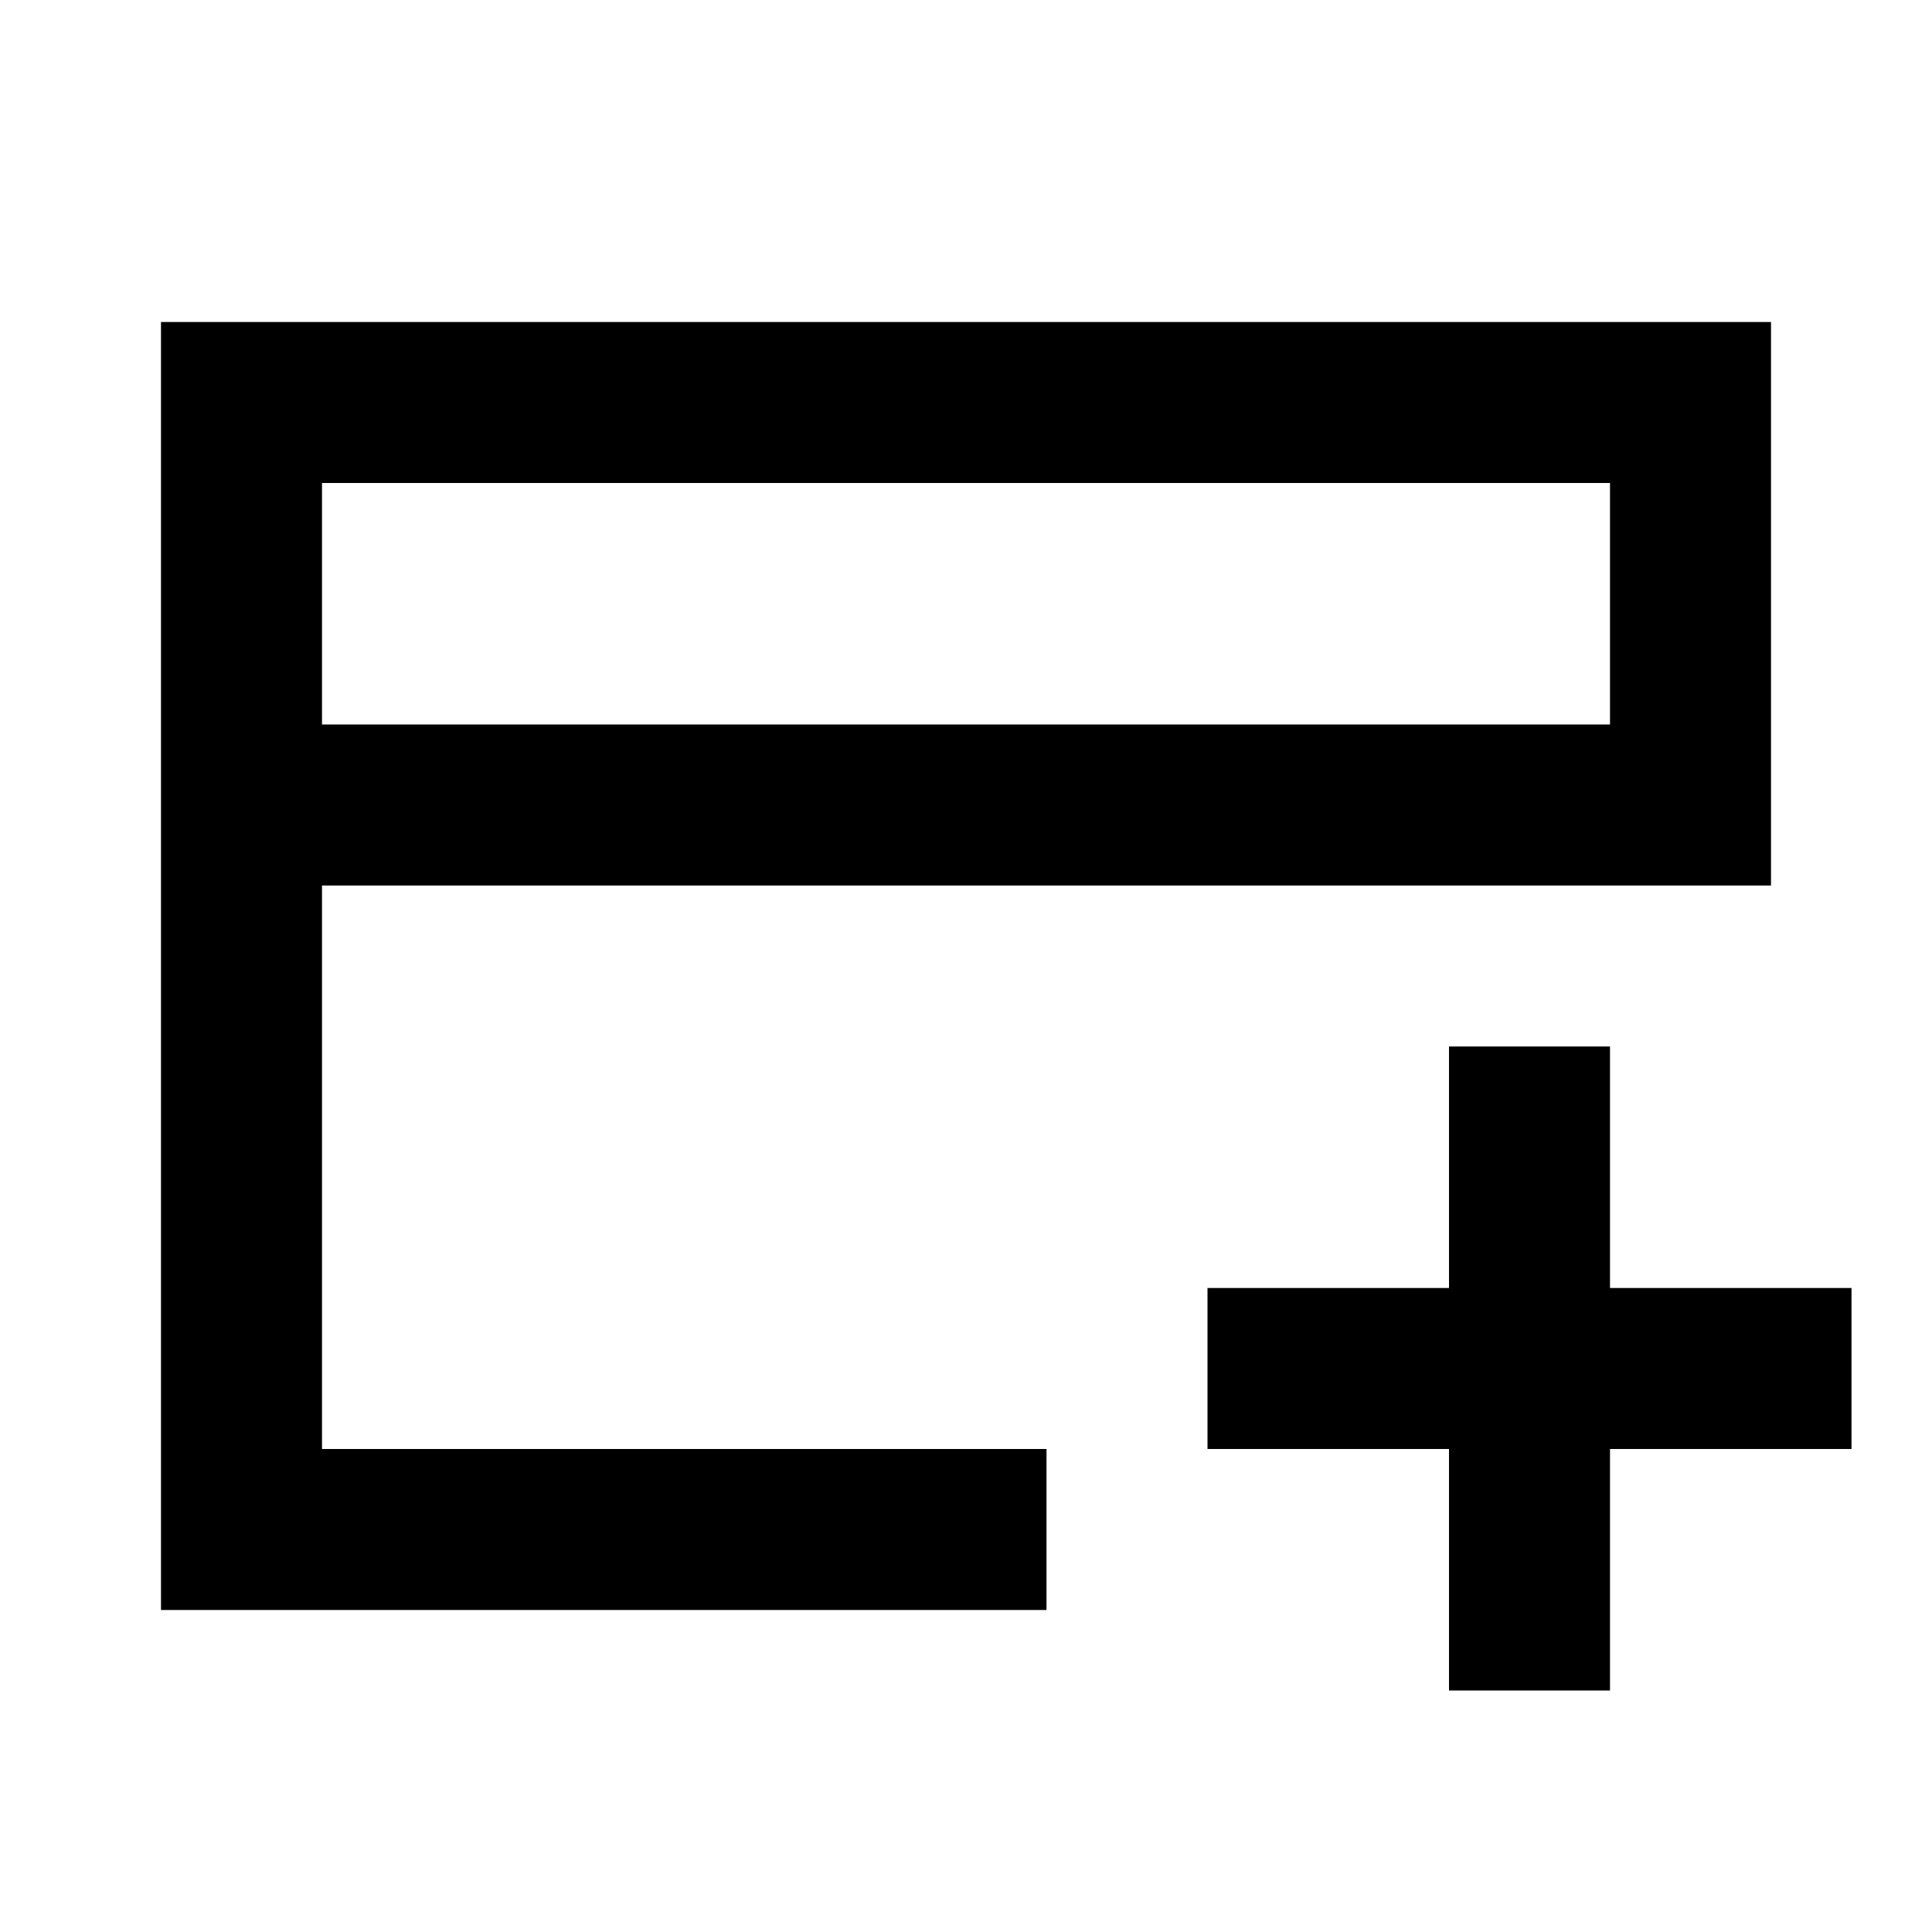 <svg width="24" height="24" viewBox="0 0 24 24" fill="none" xmlns="http://www.w3.org/2000/svg">
<path d="M3 10V19H12M3 10V5H21V10H3ZM19 14V17M19 17V20M19 17H16M19 17H22" stroke="black" stroke-width="2" stroke-linecap="square"/>
</svg>
